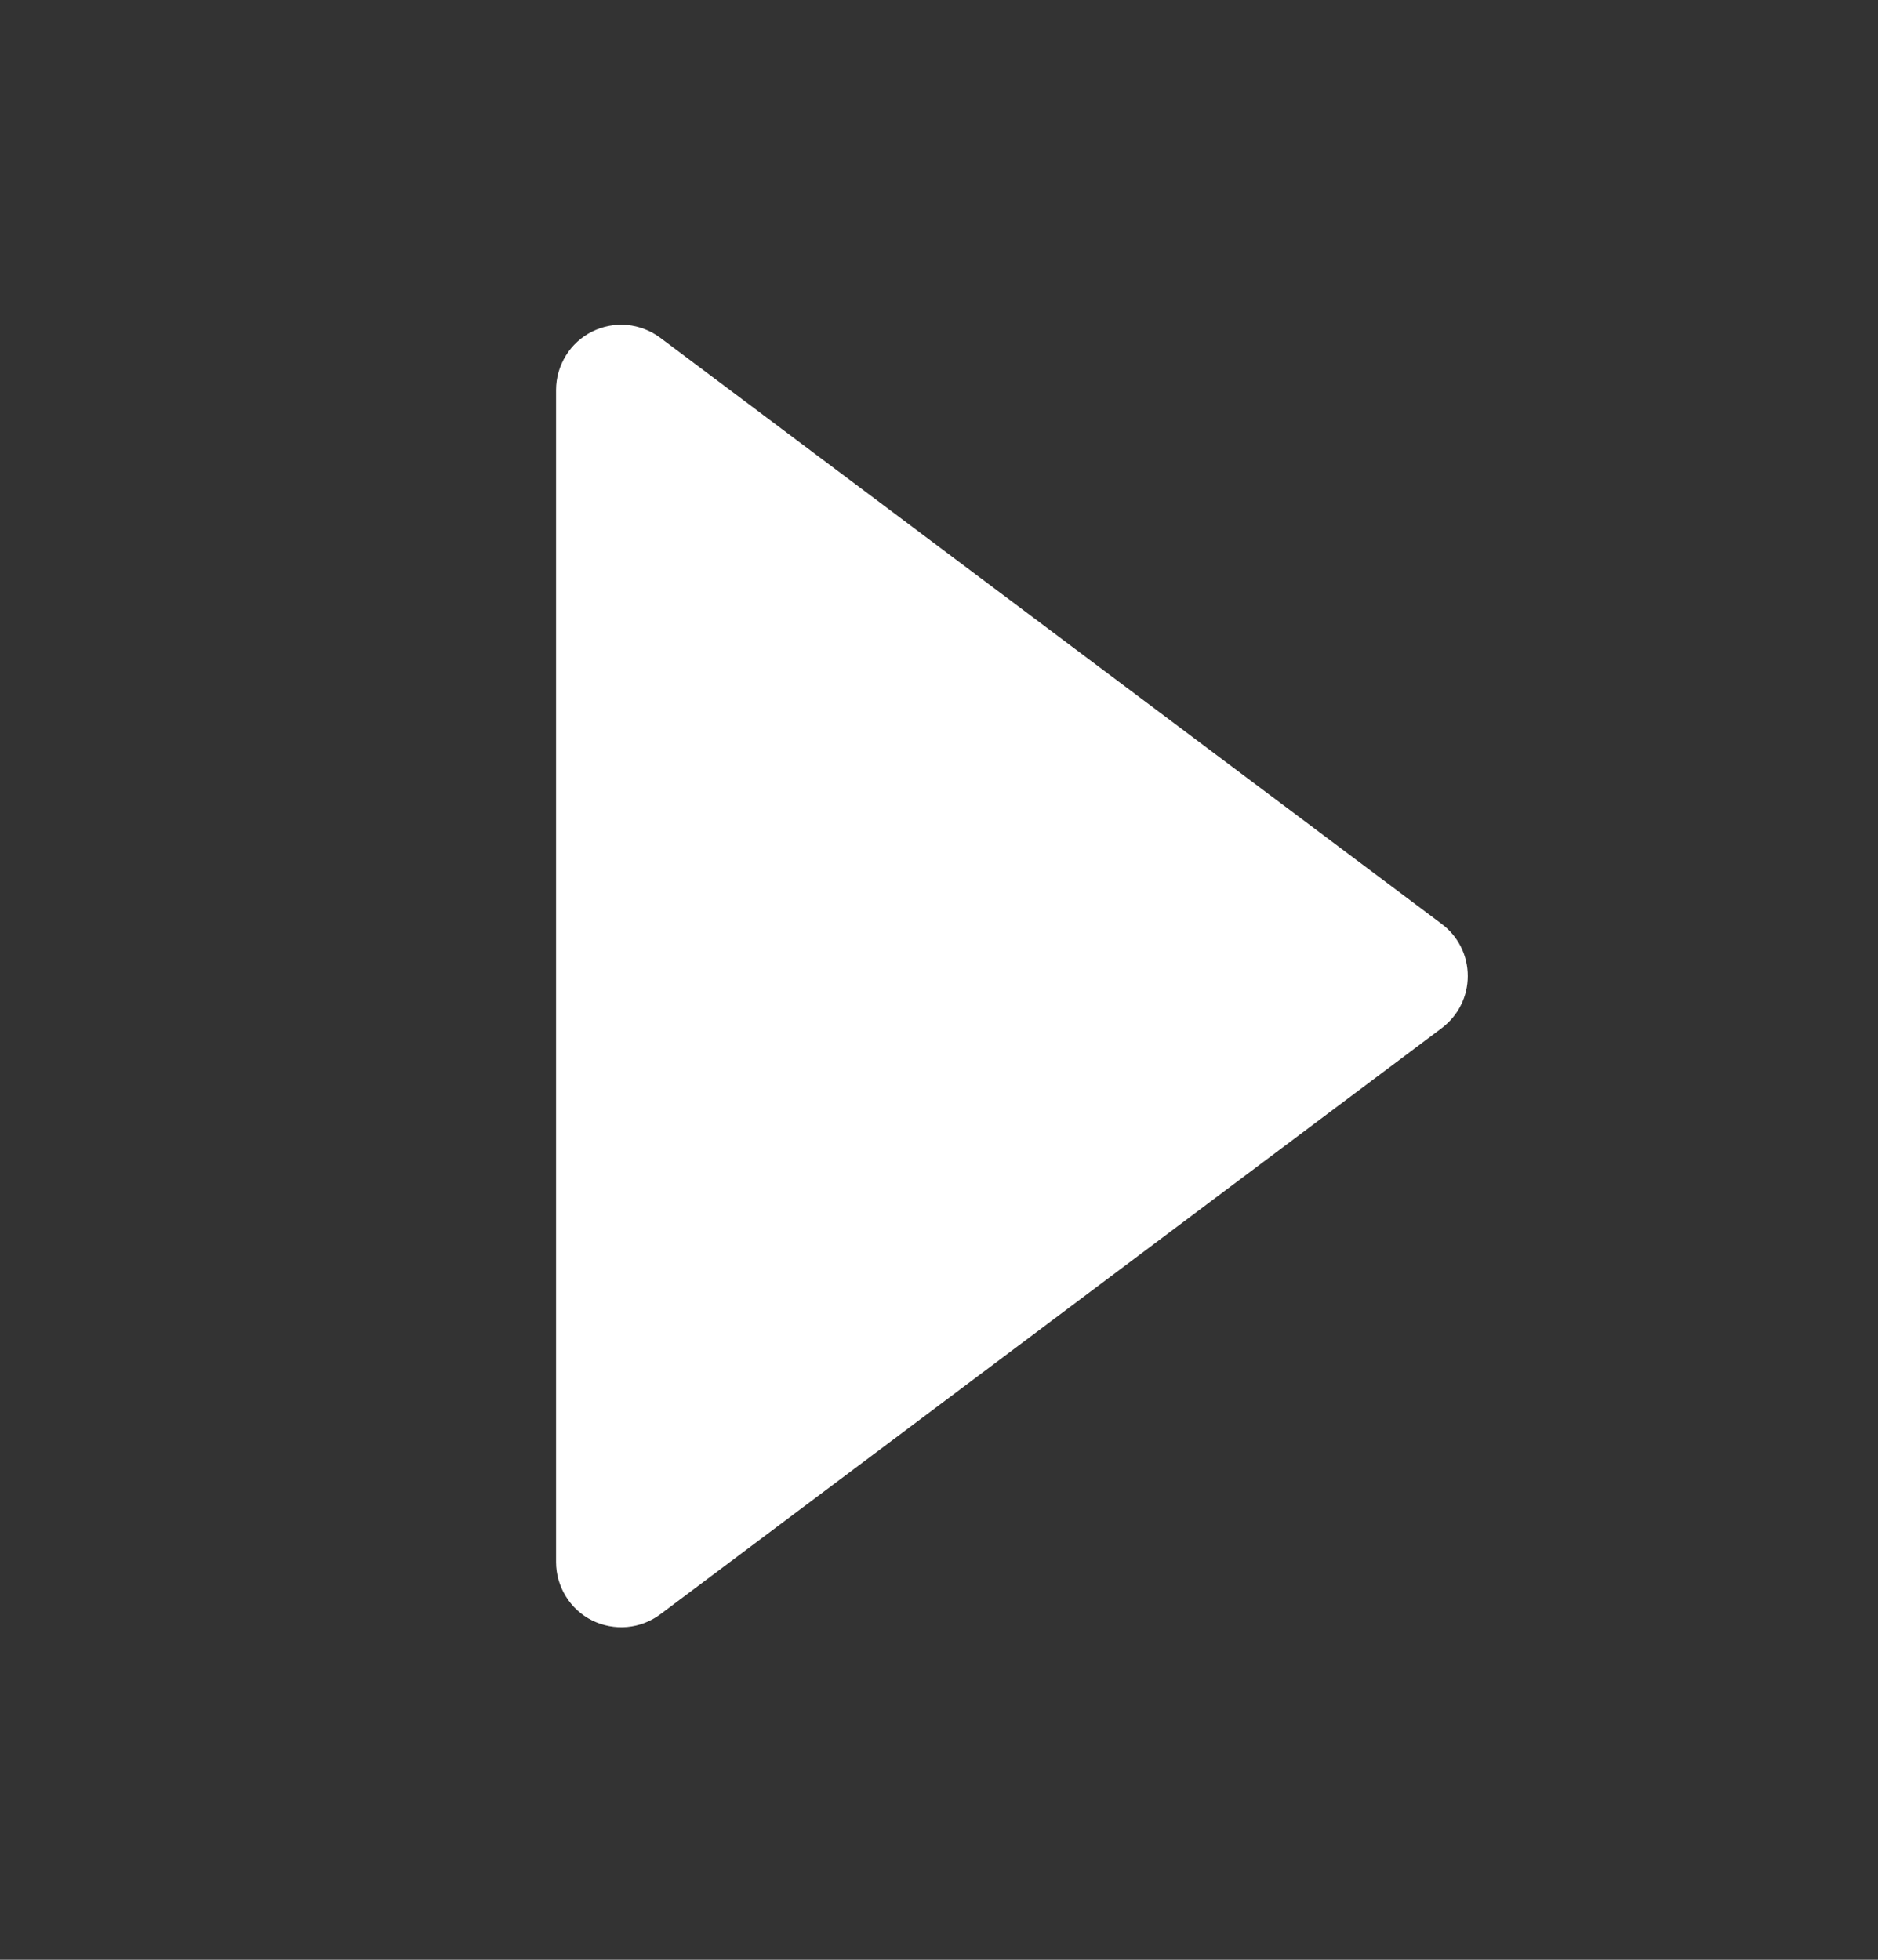 <svg width="23" height="24" viewBox="0 0 23 24" fill="none" xmlns="http://www.w3.org/2000/svg">
<rect x="0" y="0" width="23" height="24" fill="#333333" stroke="none"/>
<path d="M8.087 4.137C7.968 4.048 7.827 3.994 7.68 3.98C7.532 3.967 7.384 3.995 7.251 4.061C7.119 4.127 7.007 4.229 6.93 4.355C6.852 4.481 6.81 4.627 6.81 4.775L6.81 19.131C6.81 19.279 6.852 19.424 6.93 19.55C7.007 19.676 7.119 19.778 7.251 19.844C7.384 19.91 7.532 19.938 7.68 19.925C7.827 19.912 7.968 19.858 8.087 19.769L17.657 12.591C17.756 12.516 17.837 12.42 17.892 12.309C17.948 12.199 17.976 12.076 17.976 11.953C17.976 11.829 17.948 11.707 17.892 11.596C17.837 11.485 17.756 11.389 17.657 11.315L8.087 4.137Z" fill="white"/>
</svg>
